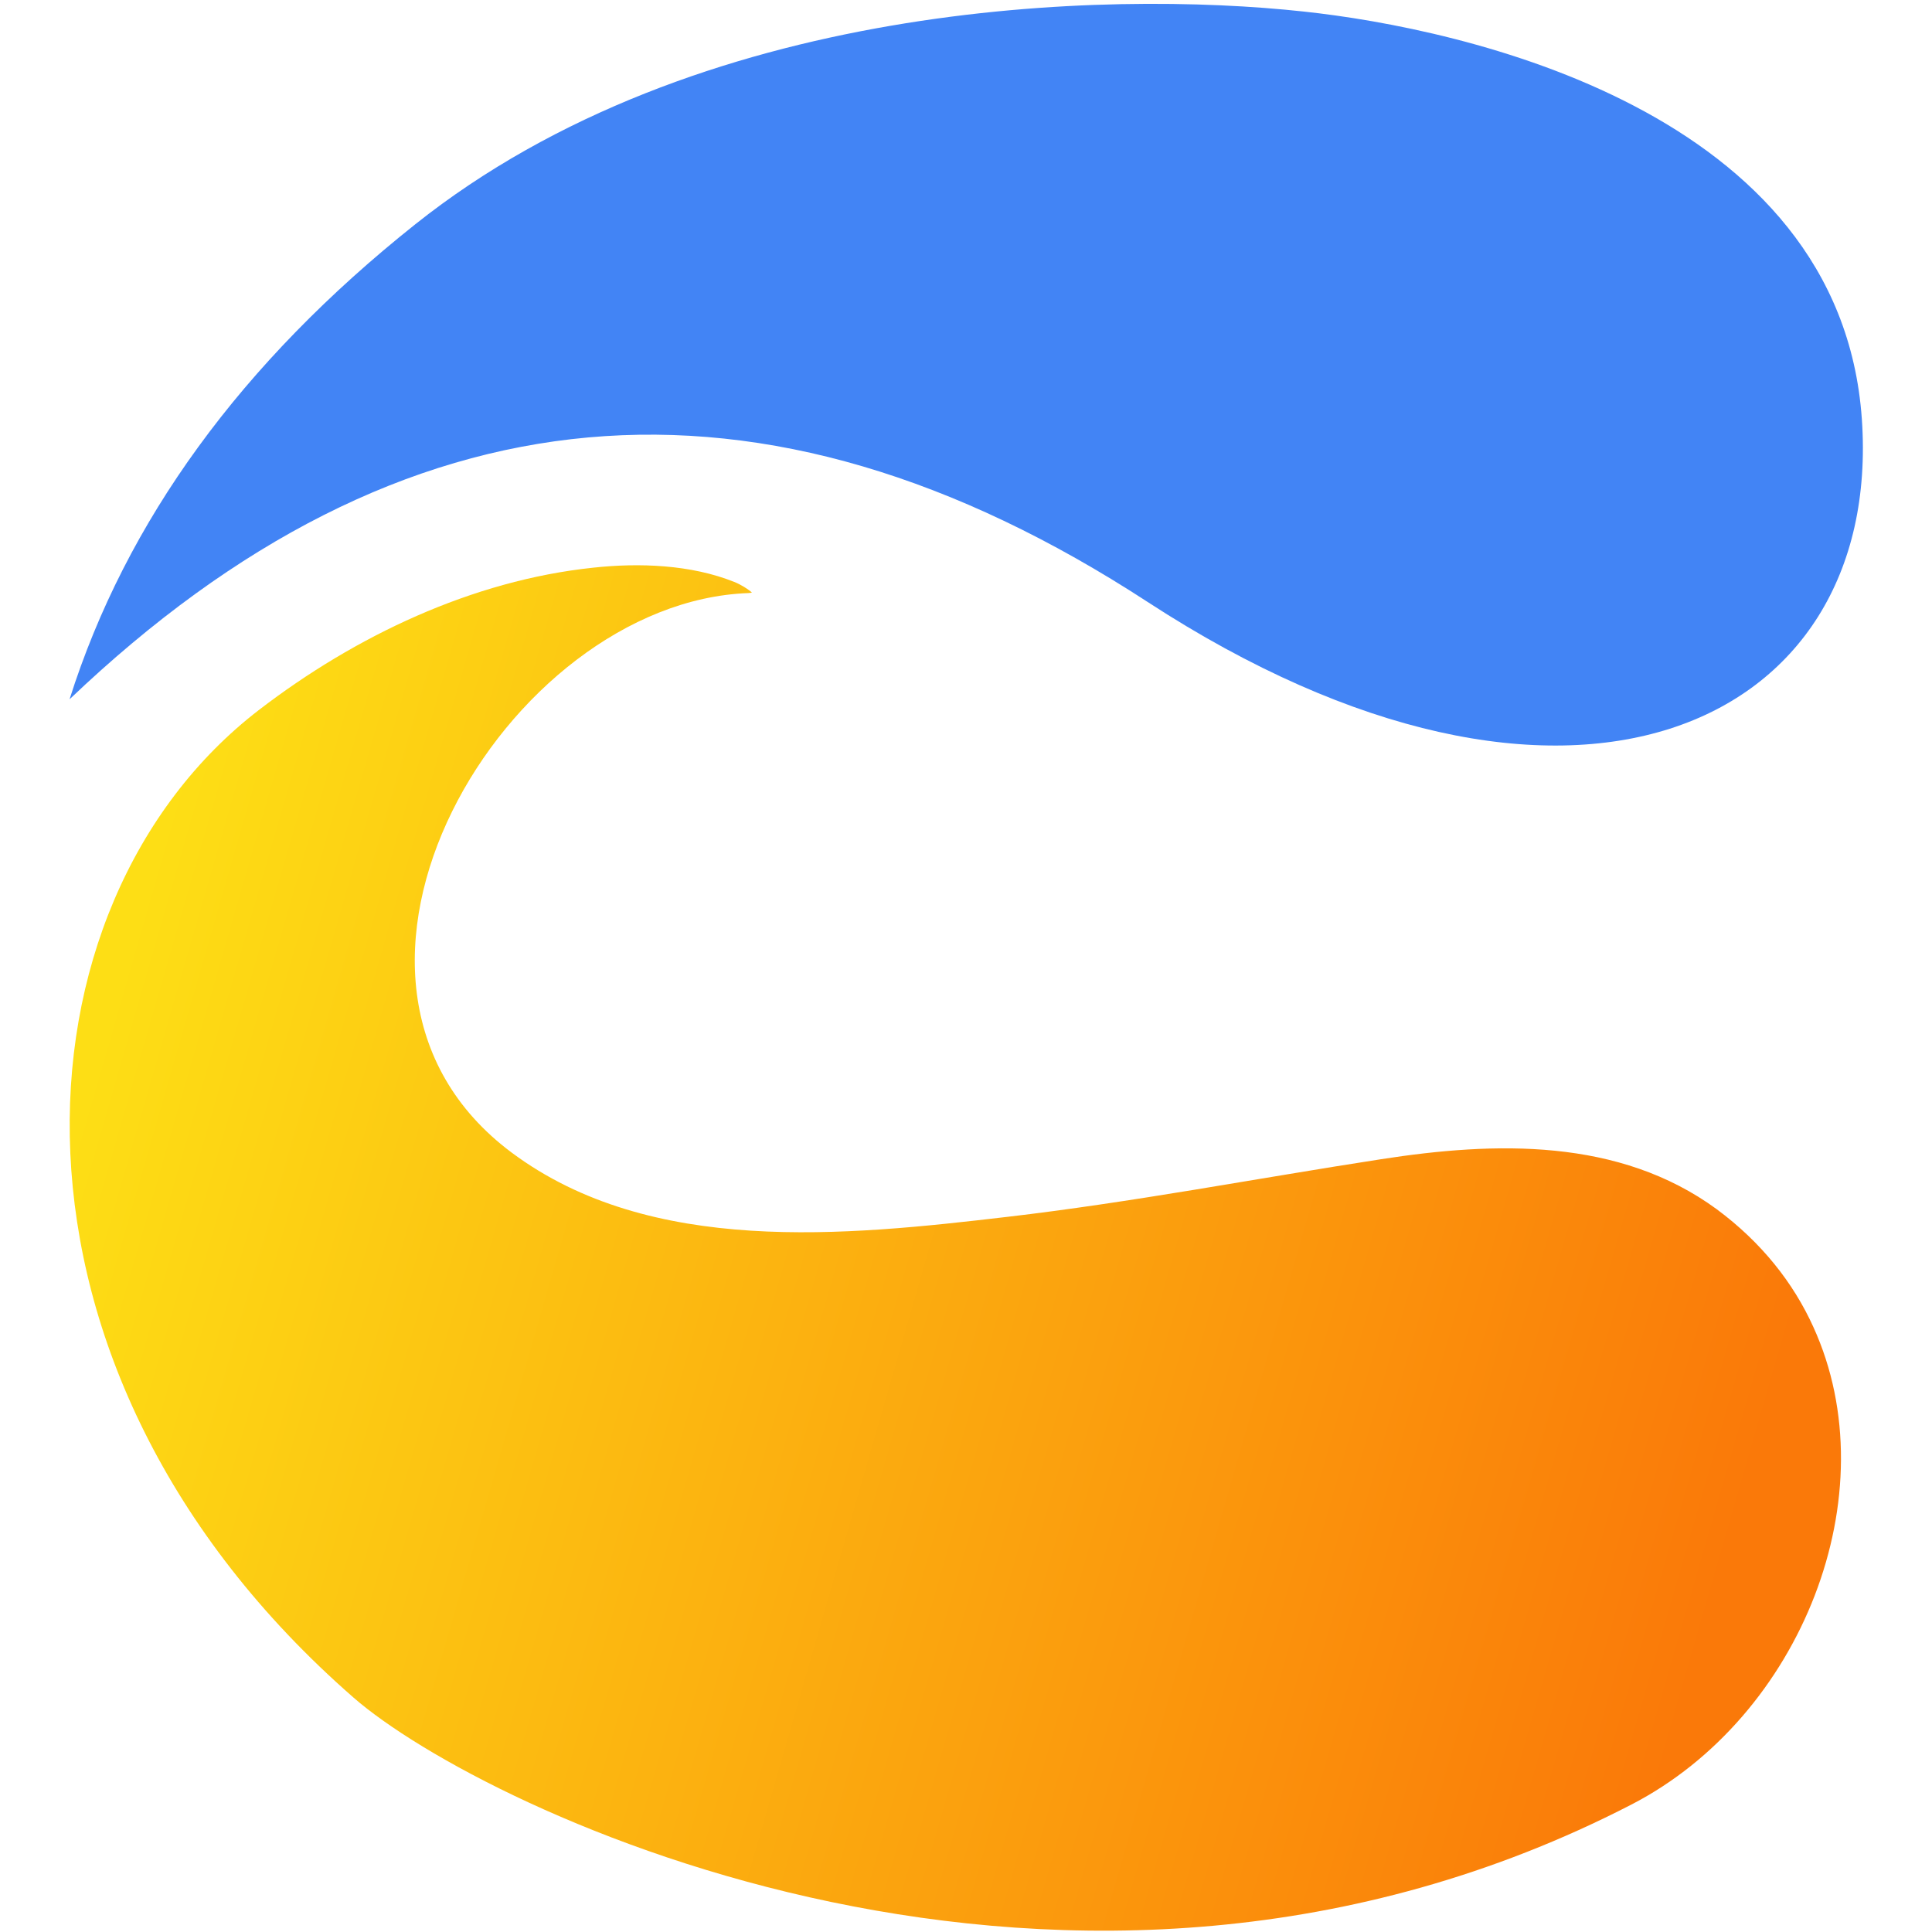<?xml version="1.0" encoding="UTF-8"?>
<svg width="100px" height="100px" viewBox="0 0 100 100" version="1.1" xmlns="http://www.w3.org/2000/svg" xmlns:xlink="http://www.w3.org/1999/xlink">
    <!-- Generator: Sketch 63.1 (92452) - https://sketch.com -->
    <title>stream</title>
    <desc>Created with Sketch.</desc>
    <defs>
        <linearGradient x1="4.897%" y1="41.805%" x2="91.588%" y2="61.51%" id="linearGradient-1">
            <stop stop-color="#FDDE15" offset="0%"></stop>
            <stop stop-color="#FA7909" offset="100%"></stop>
        </linearGradient>
    </defs>
    <g id="stream" stroke="none" stroke-width="1" fill="none" fill-rule="evenodd">
        <g id="流计算" transform="translate(3.6, 0)">
            <path d="M90.259,68.685 C94.203,77.331 89.641,88.865 80.837,93.406 C51.833,108.367 21.414,93.725 14.701,87.869 C-4.781,70.857 -3.287,46.793 9.821,36.733 C14.781,32.928 20.837,30.04 27.112,29.382 C29.482,29.124 32.171,29.223 34.402,30.12 C34.721,30.239 35.199,30.538 35.319,30.677 C35.259,30.677 35.199,30.697 35.139,30.697 C22.57,31.155 10.896,50.717 22.888,59.661 C30.08,65.02 40.179,63.964 48.506,62.988 C55,62.231 61.434,60.996 67.888,60 C73.785,59.084 80.199,58.884 85.259,62.59 C87.57,64.303 89.223,66.394 90.259,68.685 Z" id="矩形" fill="url(#linearGradient-1)"></path>
            <path d="M0,36.195 C2.928,26.952 8.904,18.765 17.888,11.614 C32.47,-5.55111512e-17 53.625,-0.518 63.884,0.598 C72.052,1.474 91.653,5.697 92.769,21.693 C93.884,37.689 77.47,45.279 55.797,31.155 C35.797,18.127 17.191,19.801 0,36.195 Z" id="路径" fill="#4284F5"></path>
        </g>
    </g>
</svg>